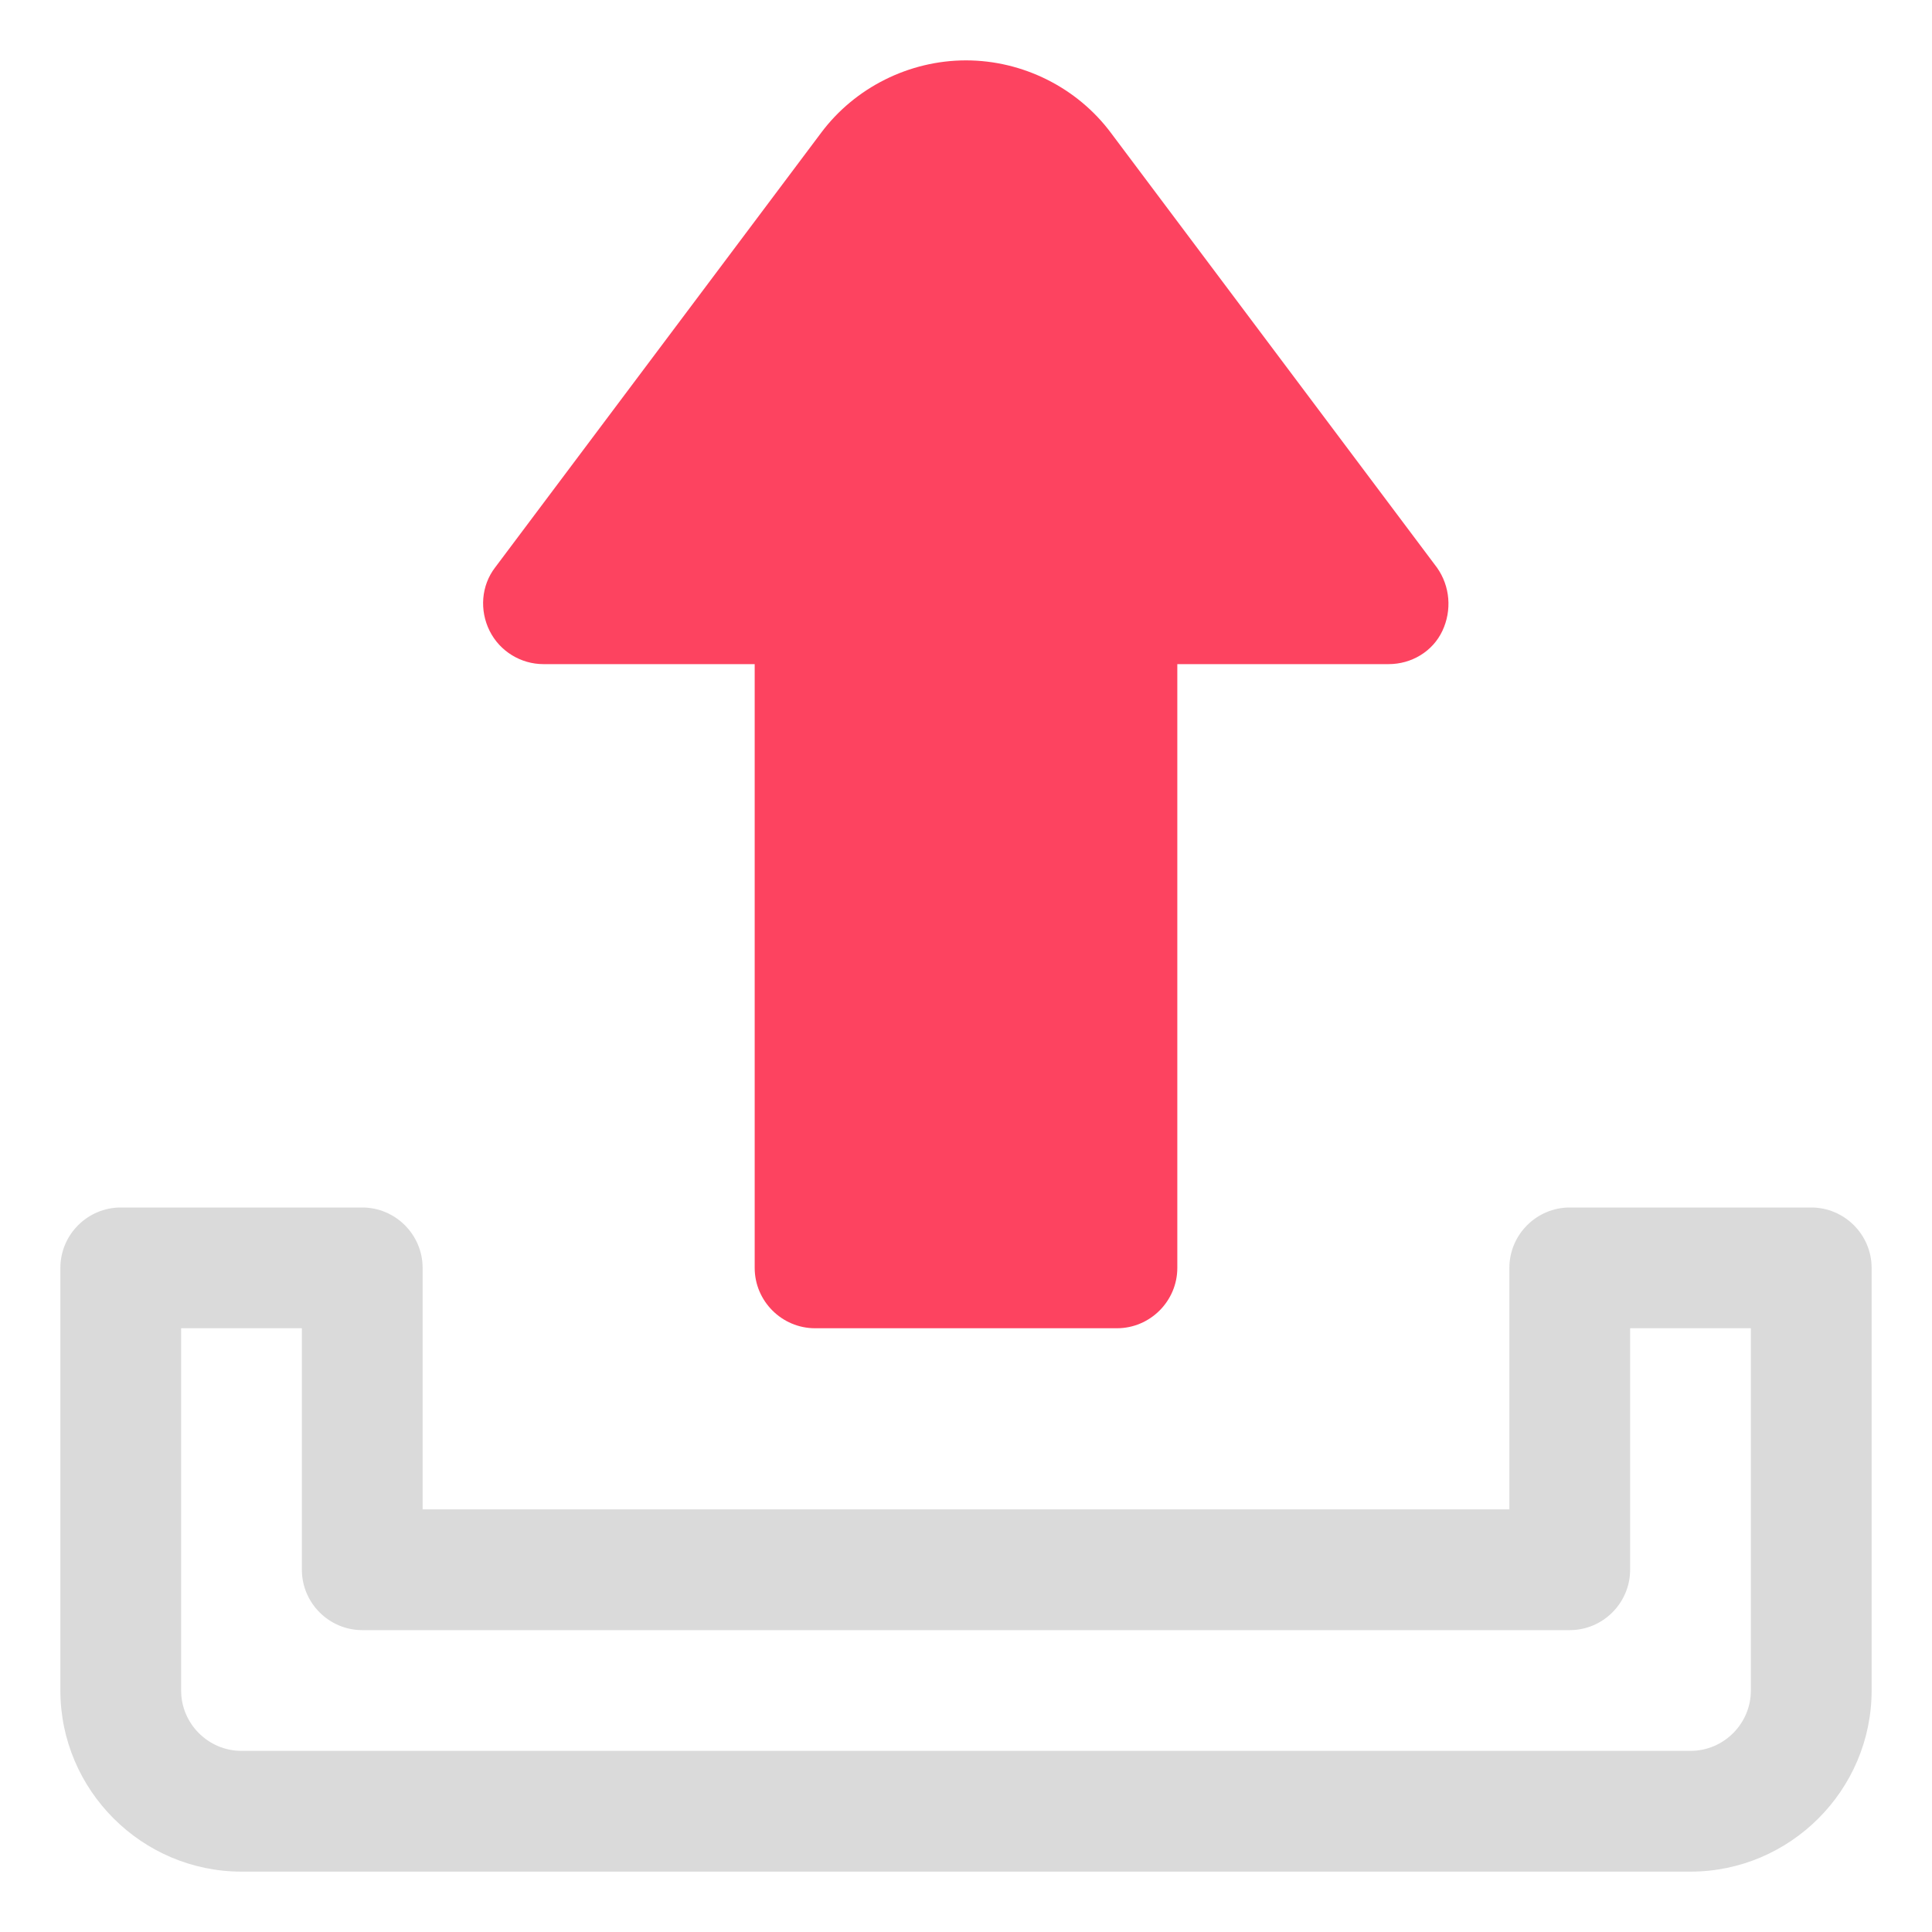 <?xml version="1.0" encoding="UTF-8"?>
<svg id="OBJECT" xmlns="http://www.w3.org/2000/svg" viewBox="0 0 32 32">
  <defs>
    <style>
      .cls-1 {
        fill: #FD4360;
      }

      .cls-2 {
        fill: #dadada;
      }
    </style>
  </defs>
  <path class="cls-2" d="M28,31H4c-1.65,0-3-1.35-3-3v-7c0-.55,.45-1,1-1H6c.55,0,1,.45,1,1v4H25v-4c0-.55,.45-1,1-1h4c.55,0,1,.45,1,1v7c0,1.65-1.35,3-3,3ZM3,22v6c0,.55,.45,1,1,1H28c.55,0,1-.45,1-1v-6h-2v4c0,.55-.45,1-1,1H6c-.55,0-1-.45-1-1v-4H3Z"/>
  <path class="cls-1" d="M9,11h3.5v10c0,.55,.45,1,1,1h5c.55,0,1-.45,1-1V11h3.5c.38,0,.73-.21,.89-.55s.13-.74-.09-1.05l-5.4-7.2c-.56-.75-1.46-1.2-2.4-1.2s-1.84,.45-2.4,1.2l-5.4,7.2c-.23,.3-.26,.71-.09,1.05s.52,.55,.89,.55Z"/>
</svg>